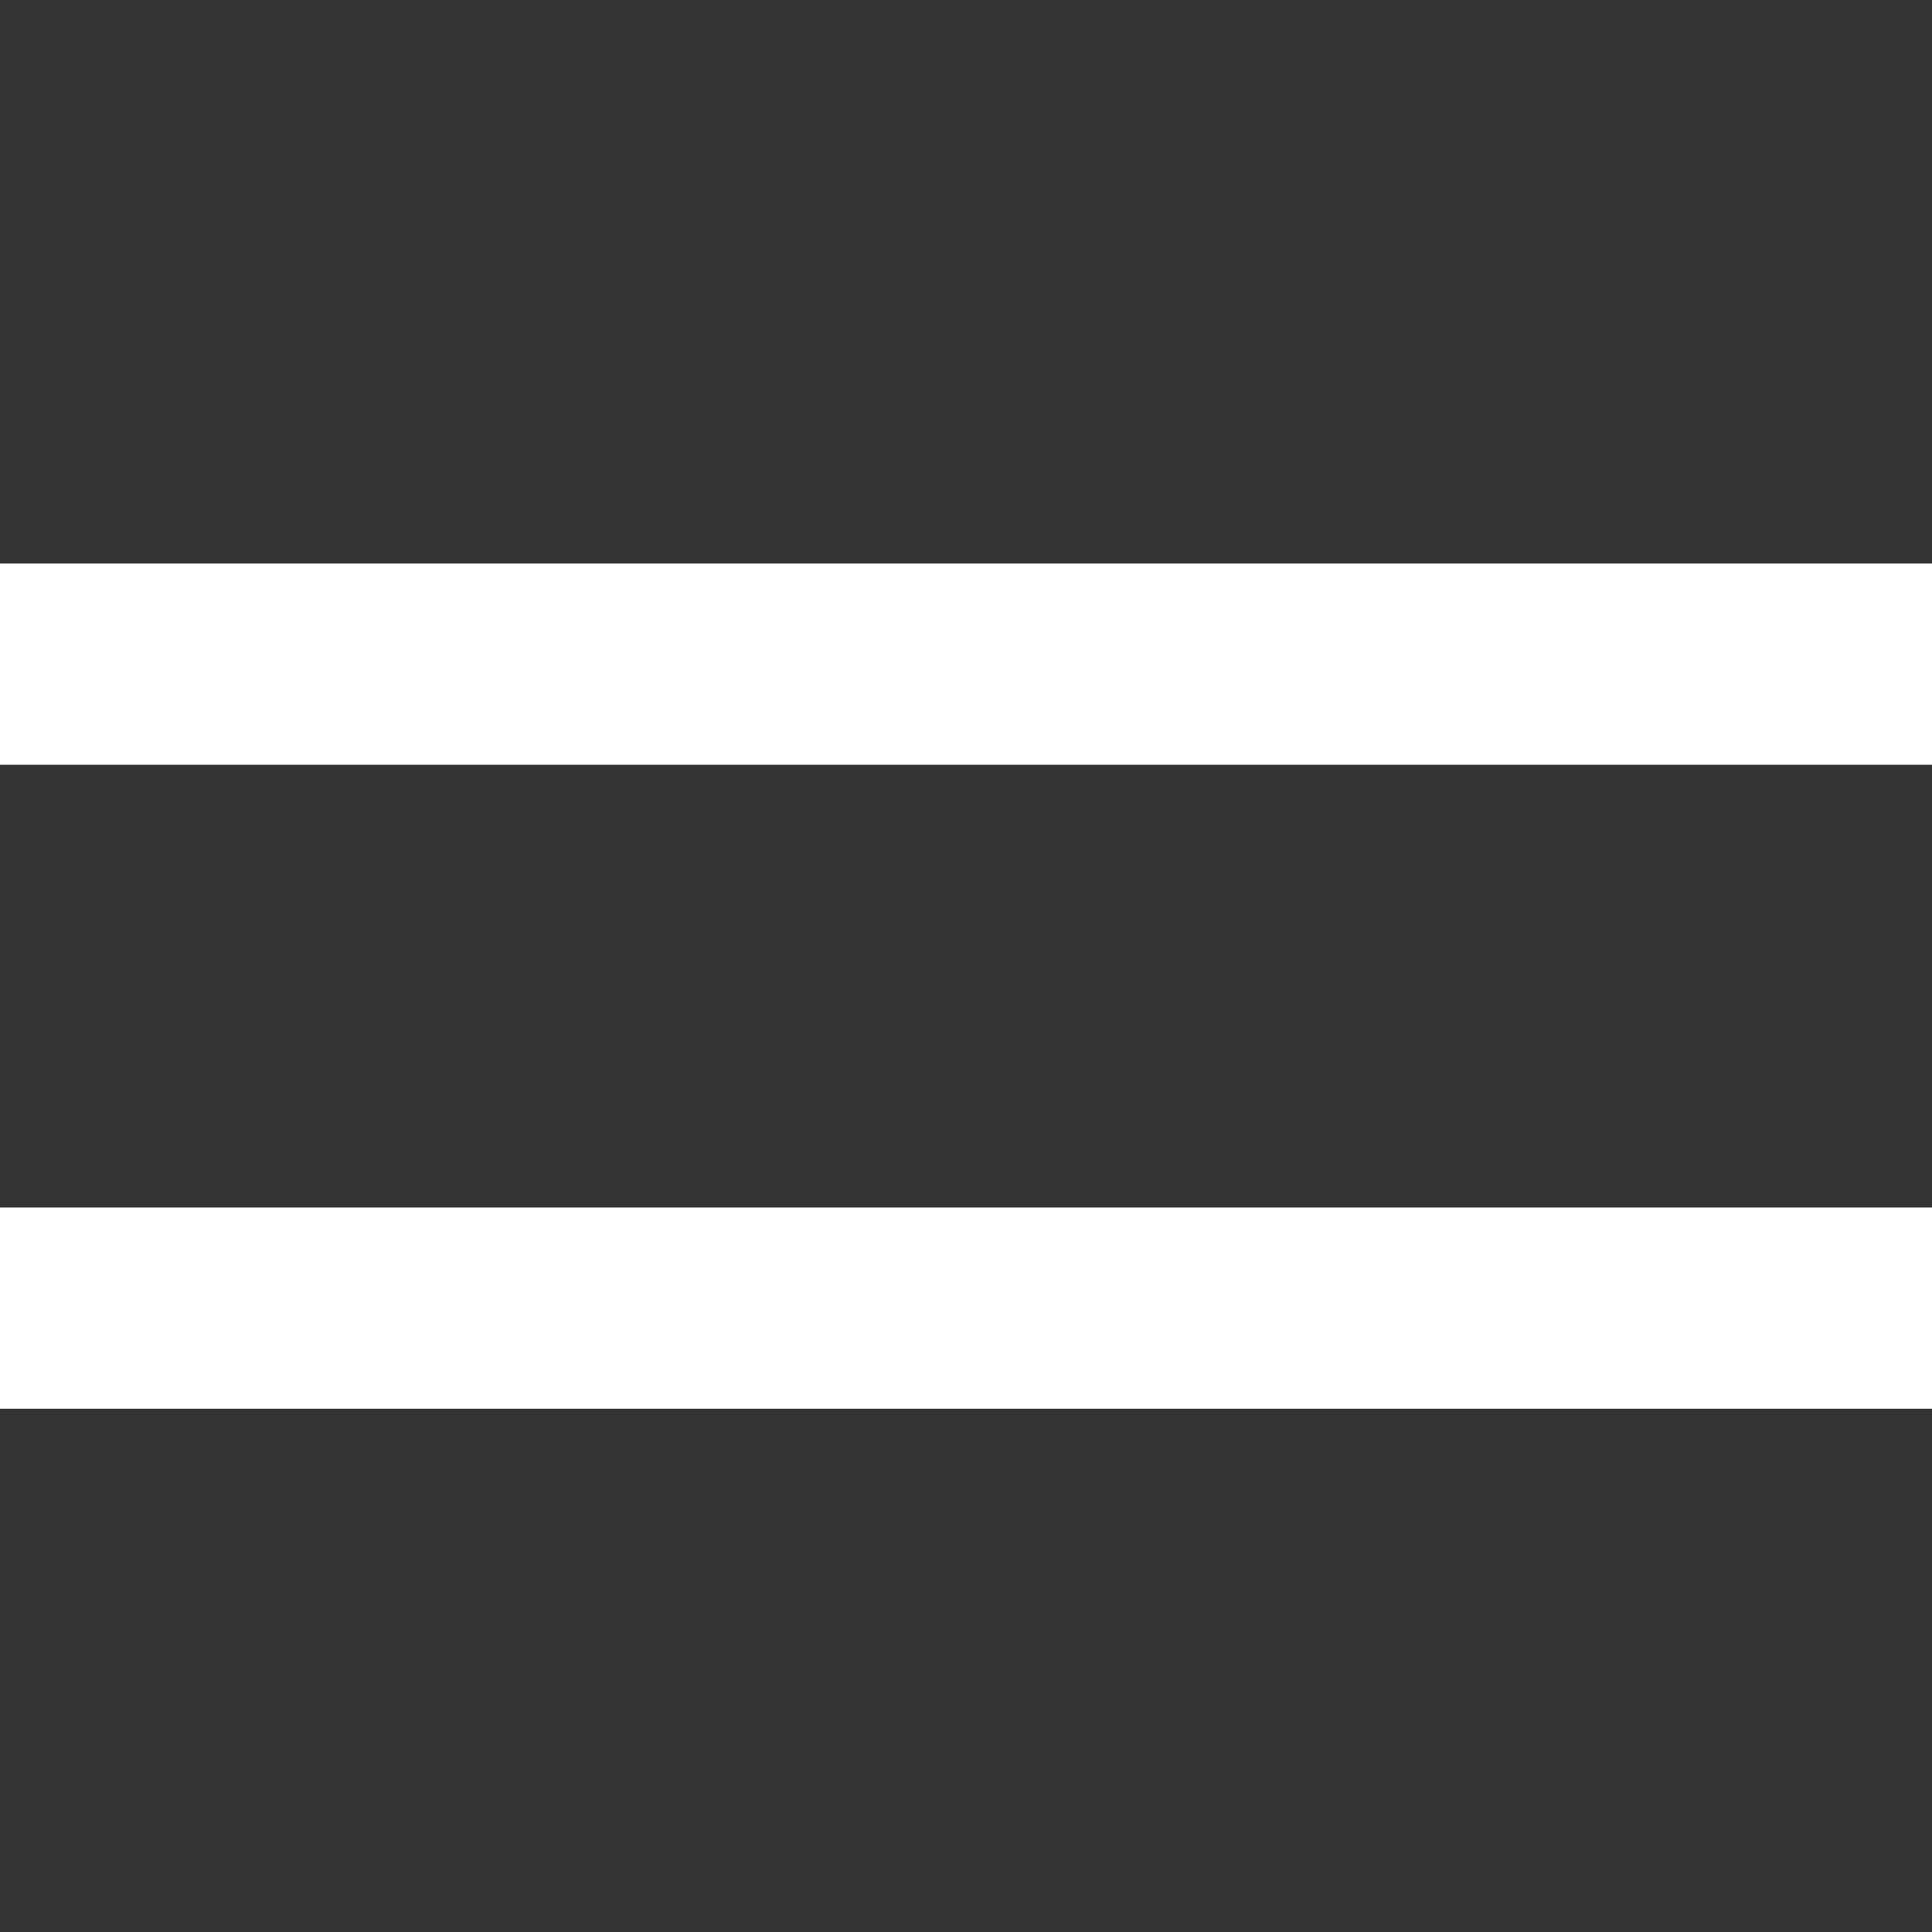 <svg width="24" height="24" viewBox="0 0 24 24" fill="none" xmlns="http://www.w3.org/2000/svg">
<rect x="0" y="0" width="24" height="24" fill="#333333" stroke="none"/>
<rect y="15" width="24" height="2.5" fill="white"/>
<rect y="7" width="24" height="2.5" fill="white"/>
</svg>
